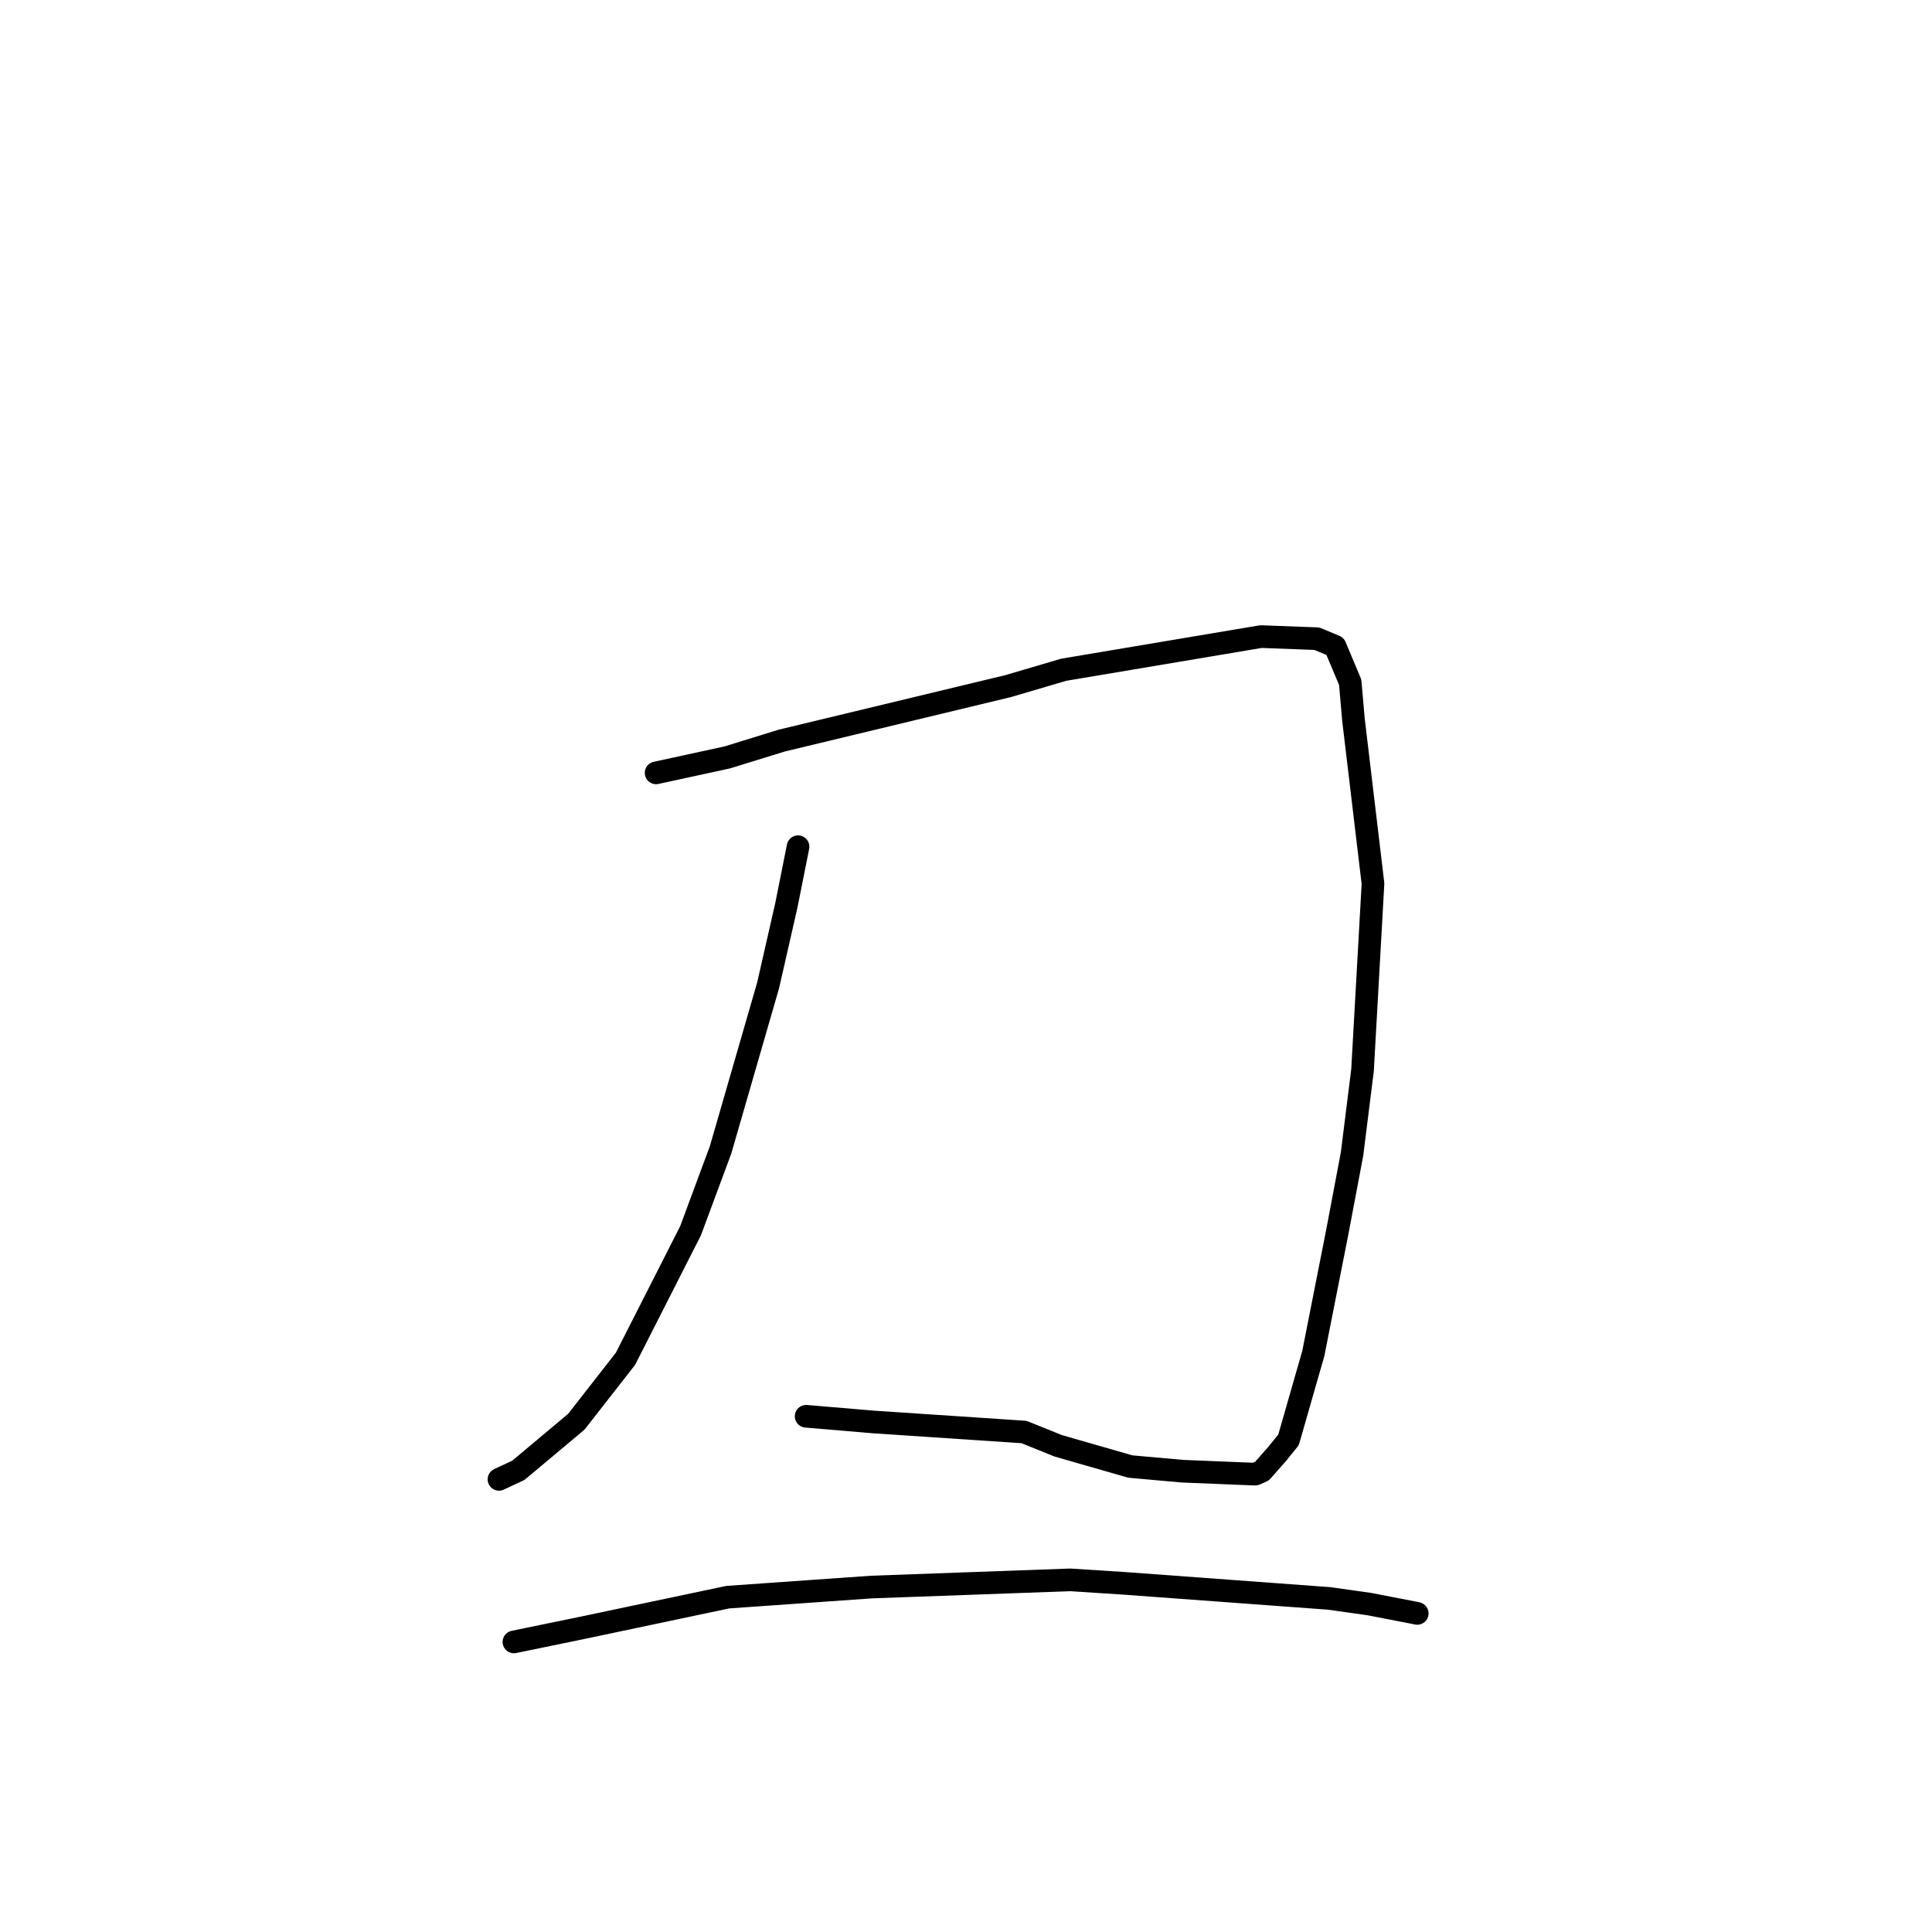<?xml version="1.0" standalone="no"?>
    <svg width="256" height="256" xmlns="http://www.w3.org/2000/svg" version="1.1">
    <polyline stroke="black" stroke-width="3" stroke-linecap="round" fill="transparent" stroke-linejoin="round" points="86.937 102.409 96.354 100.365 103.583 98.132 133.578 90.915 140.949 88.745 167.082 84.352 174.483 84.629 176.905 85.635 178.908 90.401 179.339 95.357 181.928 117.083 180.542 141.797 179.151 152.914 177.175 163.366 174.023 179.329 170.738 190.787 169.244 192.635 167.231 194.922 166.341 195.327 165.425 195.297 165.358 195.295 156.698 194.942 149.778 194.325 140.219 191.577 135.684 189.748 115.766 188.42 106.816 187.664 " />
        <polyline stroke="black" stroke-width="3" stroke-linecap="round" fill="transparent" stroke-linejoin="round" points="105.746 112.194 104.192 119.984 101.778 130.57 95.476 152.373 91.501 163.083 82.887 180.037 76.373 188.381 68.689 194.822 66.117 196.023 " />
        <polyline stroke="black" stroke-width="3" stroke-linecap="round" fill="transparent" stroke-linejoin="round" points="68.097 217.564 77.217 215.687 96.426 211.634 115.465 210.293 141.799 209.34 148.944 209.799 176.123 211.799 181.426 212.547 187.522 213.727 187.763 213.781 187.789 213.786 187.79 213.787 187.79 213.787 " />
        </svg>